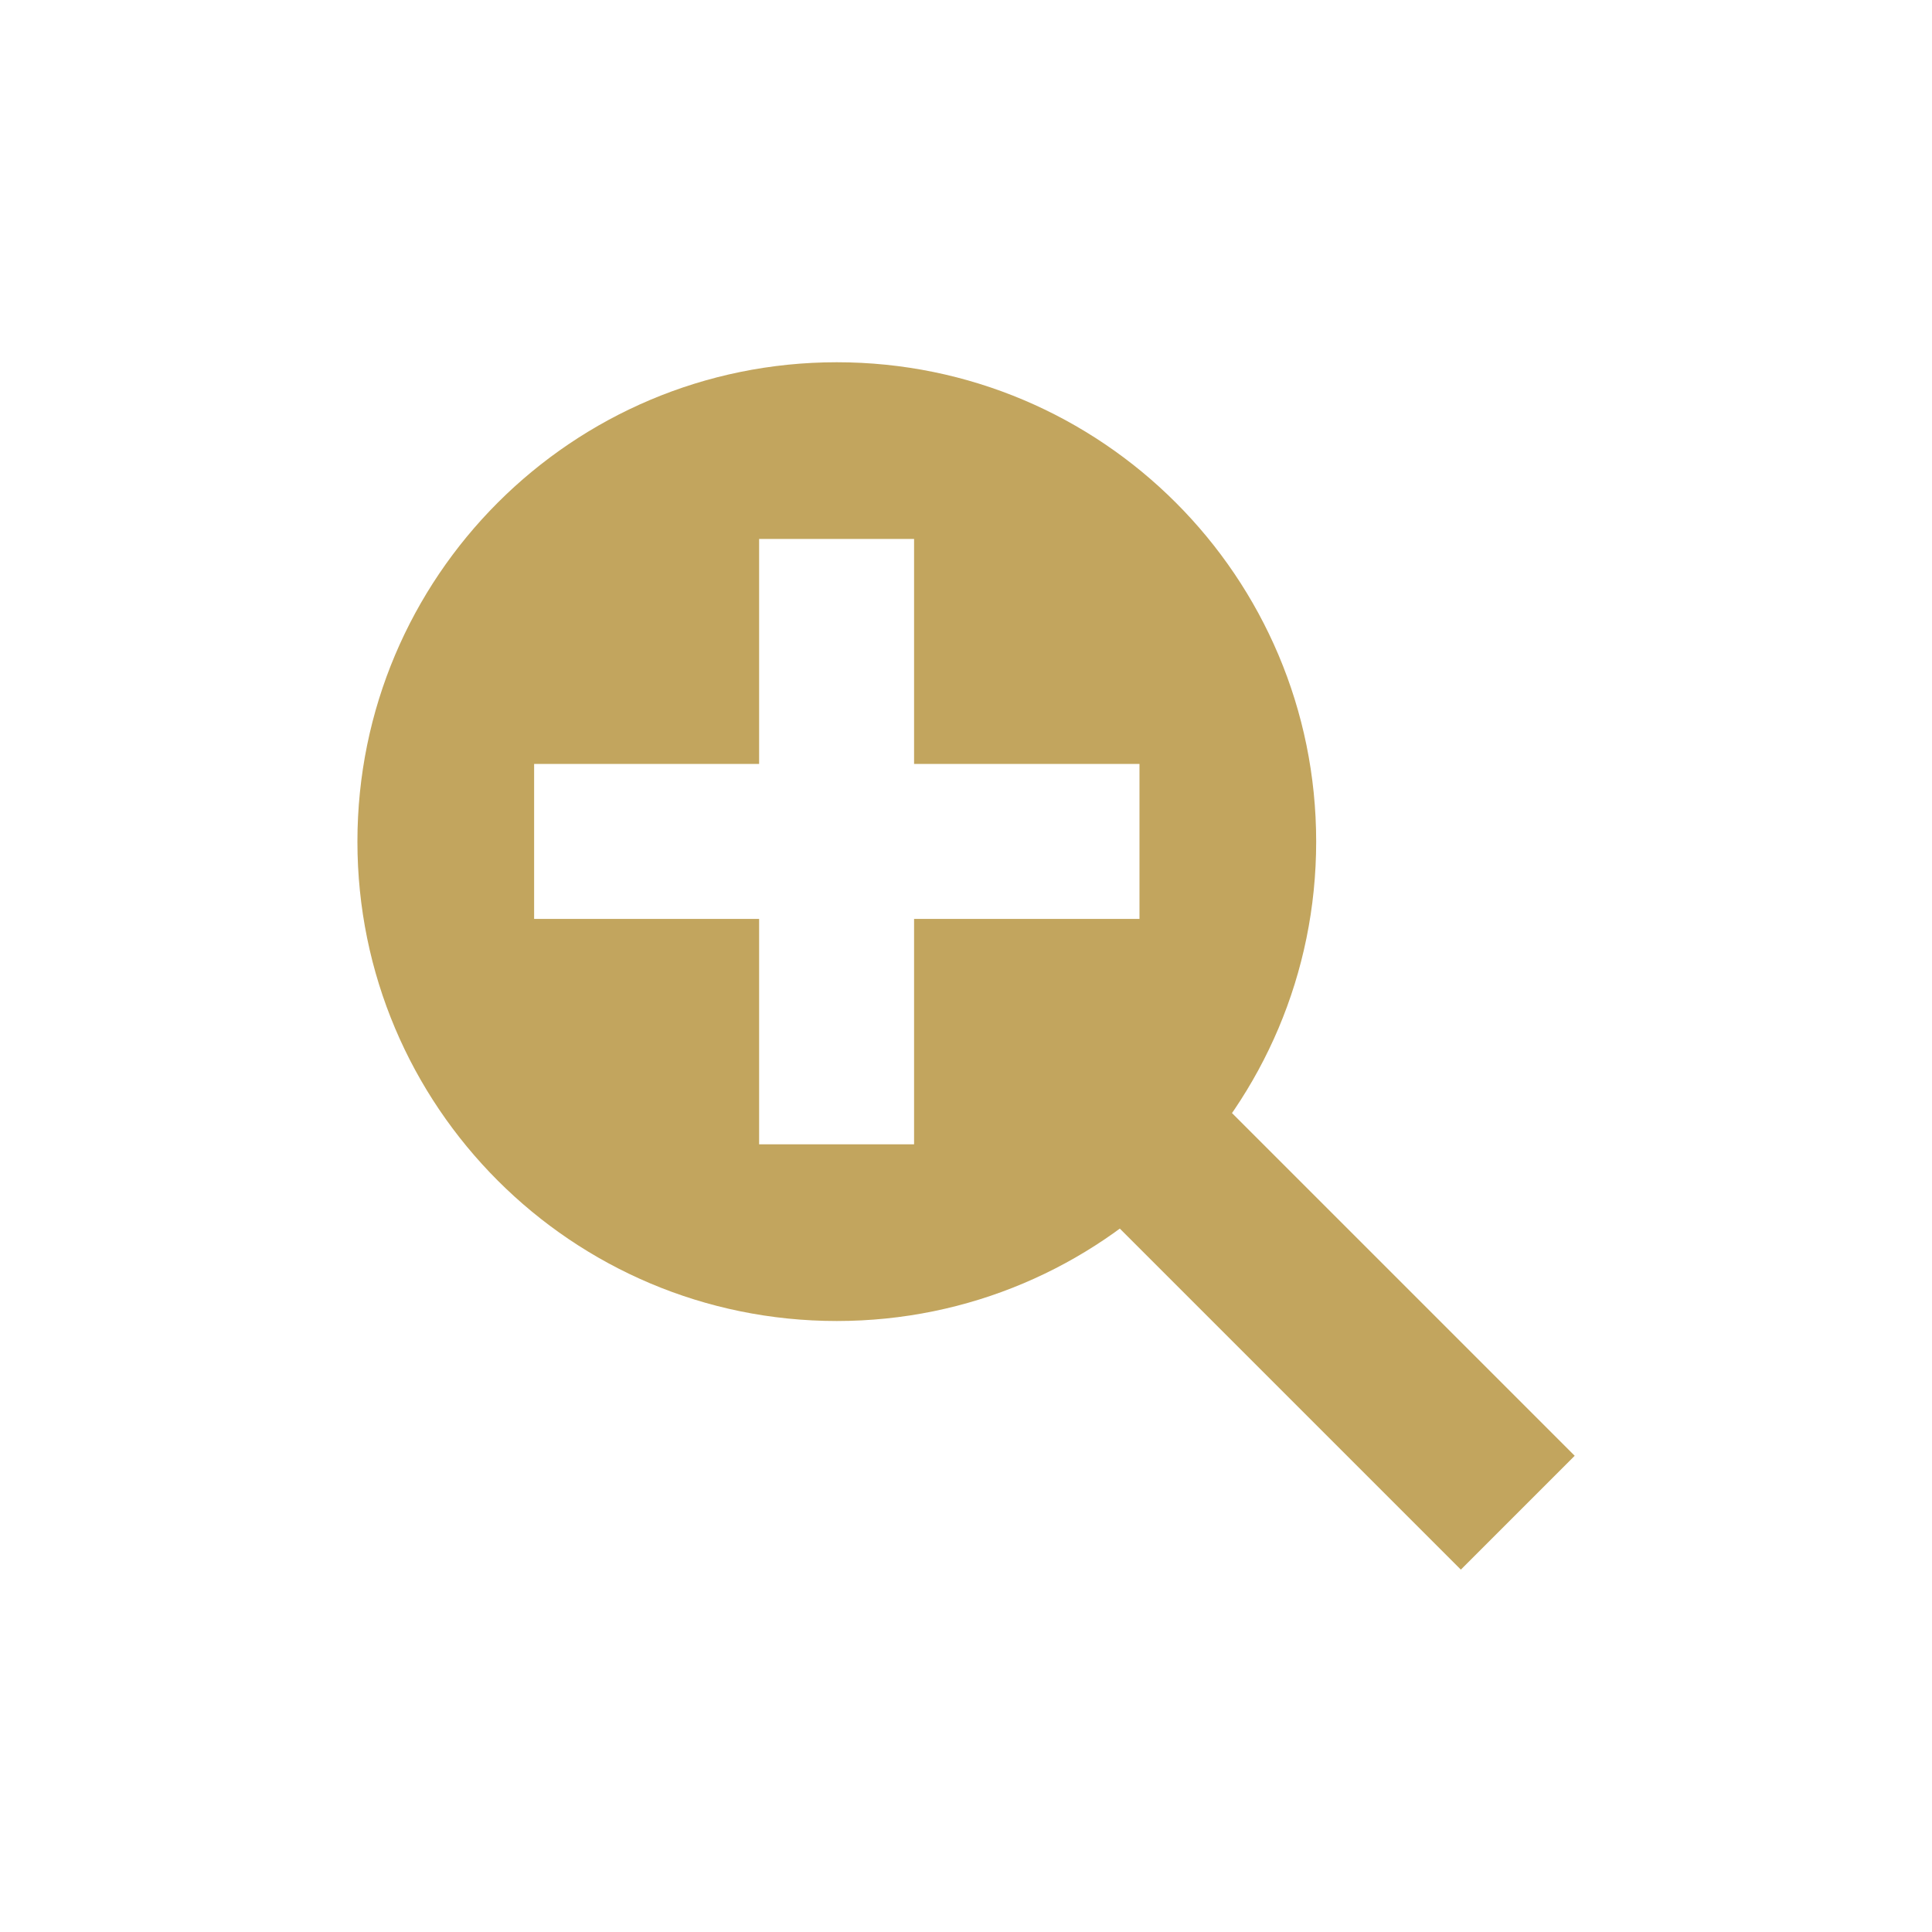 <?xml version="1.0" encoding="UTF-8"?>
<svg id="Layer_1" data-name="Layer 1" xmlns="http://www.w3.org/2000/svg" viewBox="0 0 48 48">
  <defs>
    <style>
      .cls-1 {
        fill: #c2a55e;
      }
    </style>
  </defs>
  <g id="Layer_2" data-name="Layer 2">
    <g id="timeline_view" data-name="timeline view">
      <g id="timeline_view-2" data-name="timeline view-2">
        <rect class="cls-1" x="30.8" y="25.73" width="4" height="13.89" transform="translate(-13.5 32.76) rotate(-45)"/>
      </g>
      <path class="cls-1" d="M20.79,9c-6.58,0-11.91,5.33-11.91,11.91s5.33,11.91,11.91,11.91,11.91-5.33,11.91-11.91-5.33-11.91-11.91-11.91Zm7.52,13.83h-5.6v5.6h-3.85v-5.6h-5.59v-3.85h5.59v-5.59h3.85v5.59h5.6v3.85Z"/>
    </g>
  </g>
</svg>